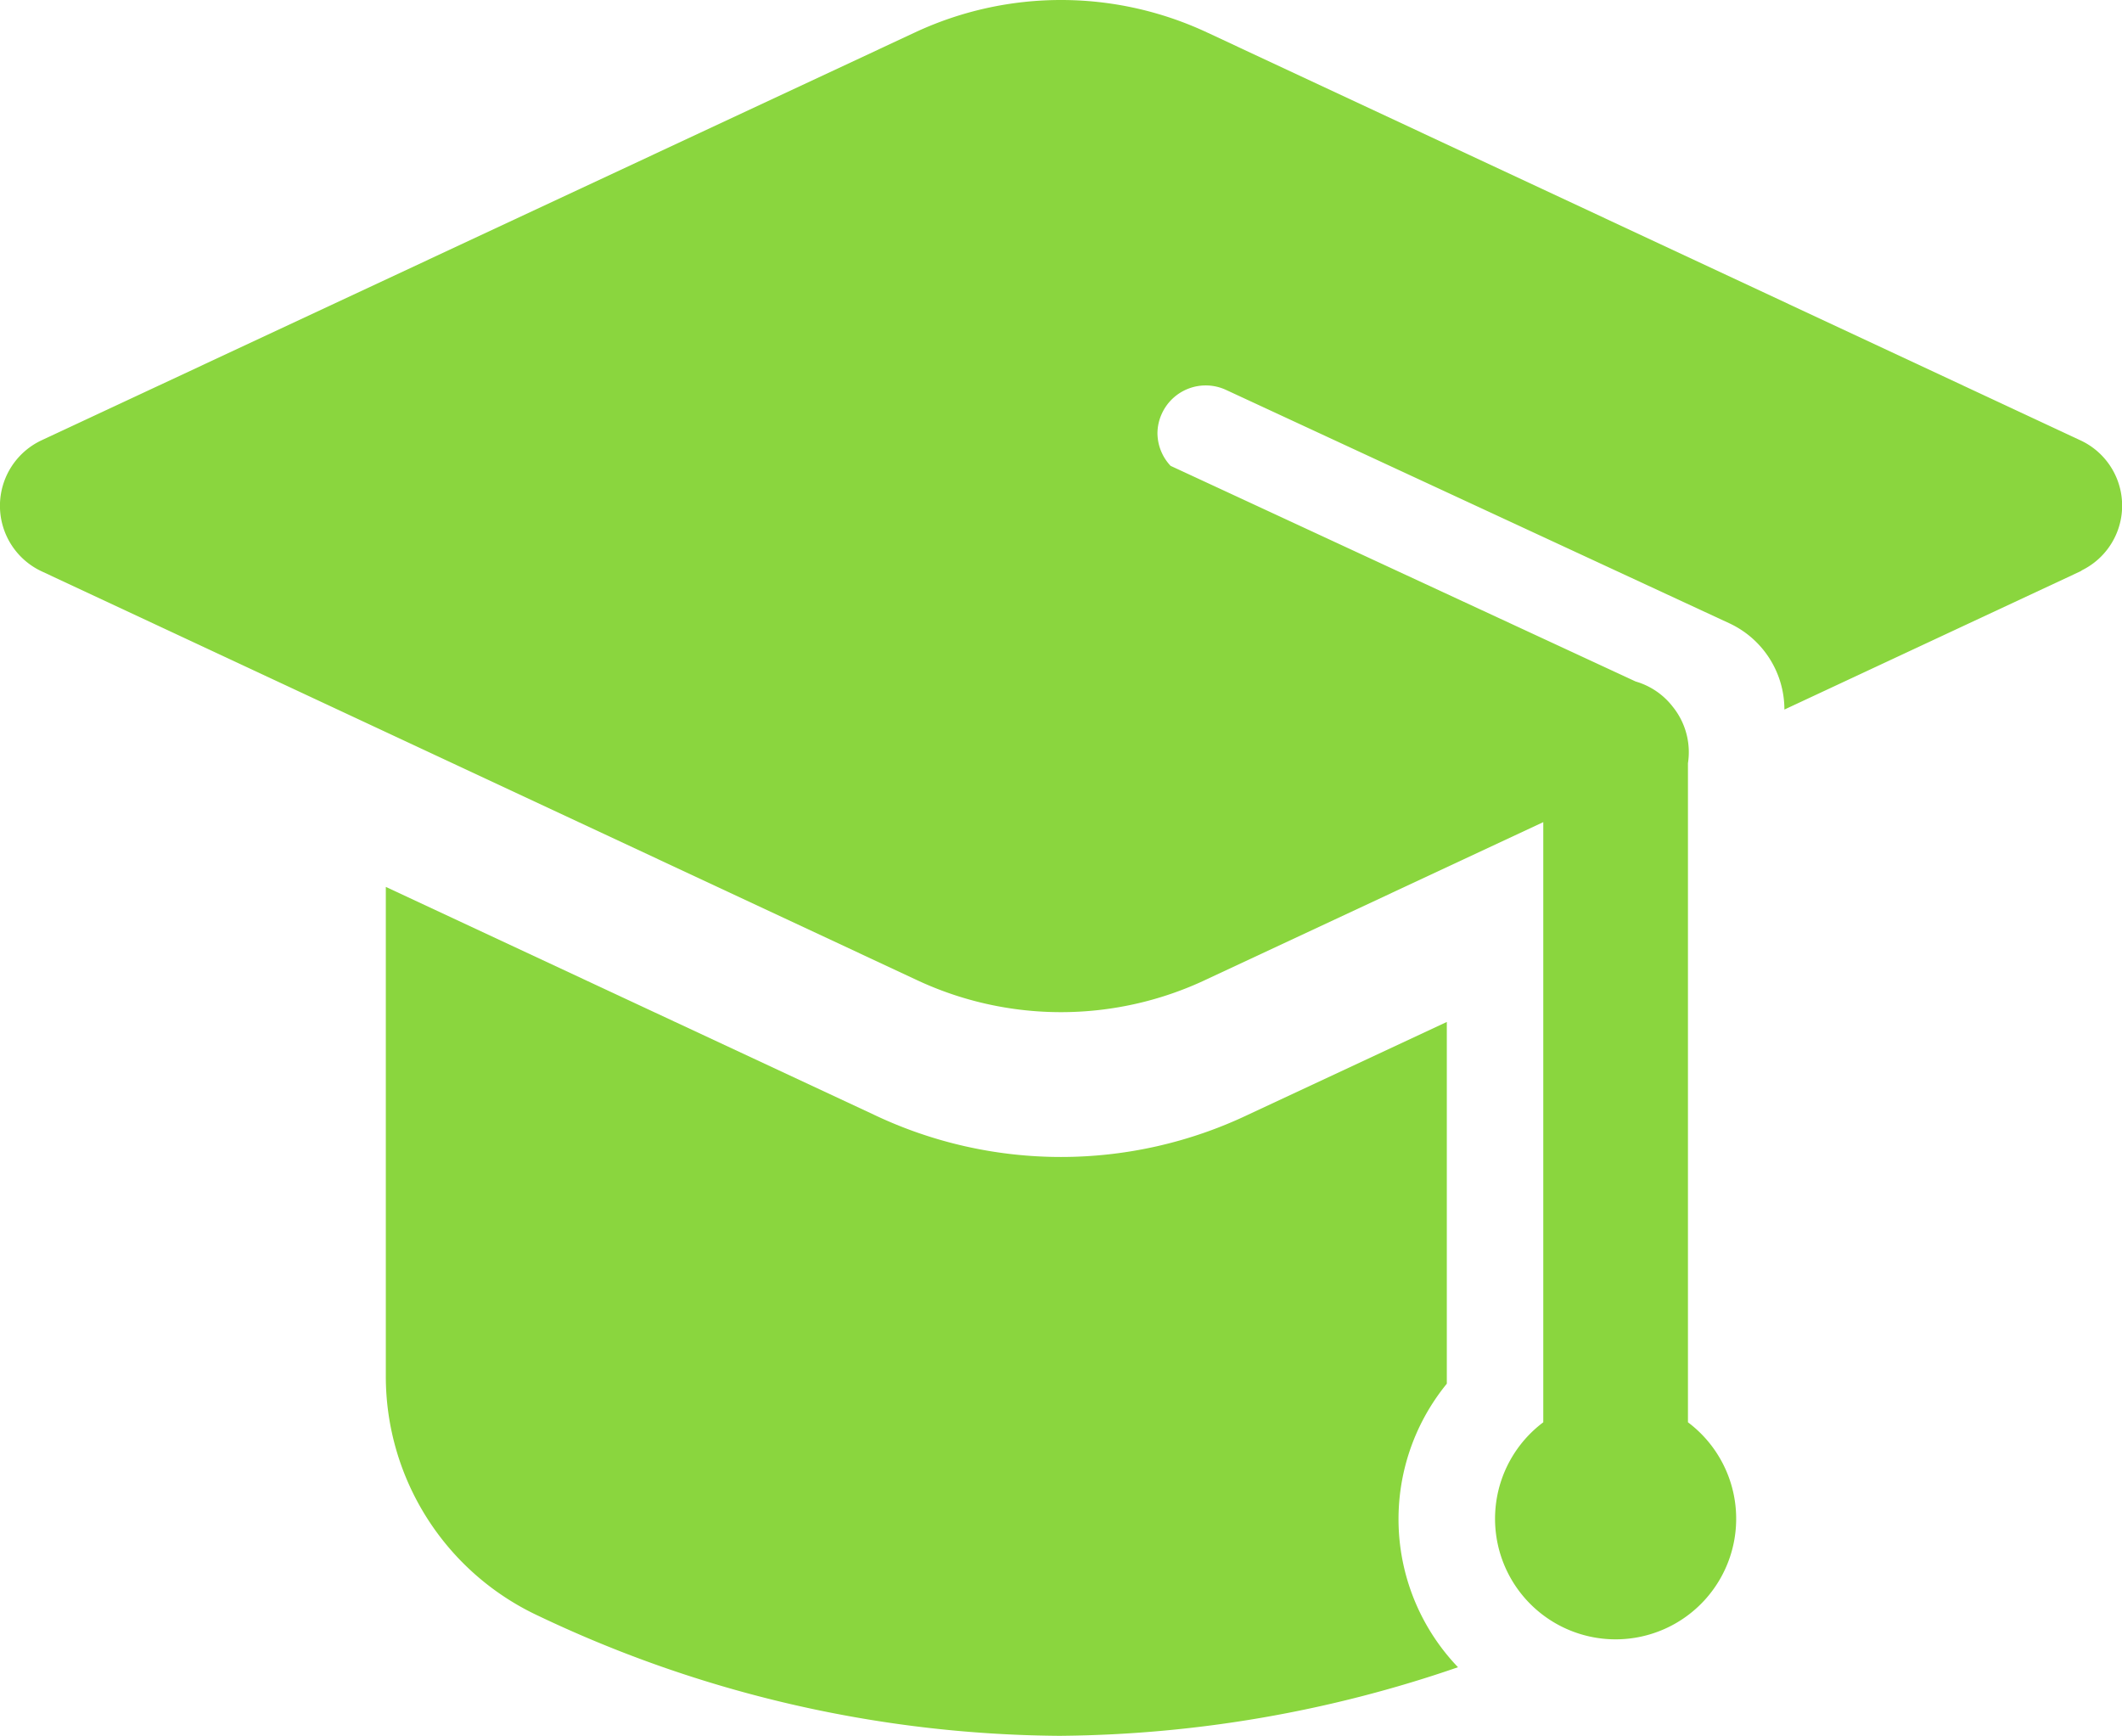 <svg xmlns="http://www.w3.org/2000/svg" width="44" height="35.988" viewBox="0 0 44 35.988">
  <path id="graduation-cap" d="M24,6.012a7.152,7.152,0,0,0-3.027.672L2.865,15.139a1.5,1.5,0,0,0,0,2.719l18.107,8.455a7.045,7.045,0,0,0,6.055,0L34,23.057V35.5a2.5,2.5,0,1,0,3,0V21.836a1.5,1.5,0,0,0-.24-1.07q-.035-.052-.074-.1a1.5,1.5,0,0,0-.771-.525l0,0-9.643-4.471A1,1,0,0,1,26,15a.985.985,0,0,1,.094-.418,1,1,0,0,1,1.328-.486l10.435,4.838A1.973,1.973,0,0,1,39,20.723l6.135-2.865c.02-.009.026-.018.043-.027a1.493,1.493,0,0,0-.043-2.691L27.027,6.684A7.152,7.152,0,0,0,24,6.012ZM10,24.4V34.529a5.479,5.479,0,0,0,3.168,4.986A25.508,25.508,0,0,0,23.922,42h.084a25.888,25.888,0,0,0,8.226-1.422A4.437,4.437,0,0,1,32,34.7V27.2l-4.127,1.926a9.027,9.027,0,0,1-7.746,0Z" transform="translate(-2 -6.012)" fill="#8ad63e"/>
</svg>
